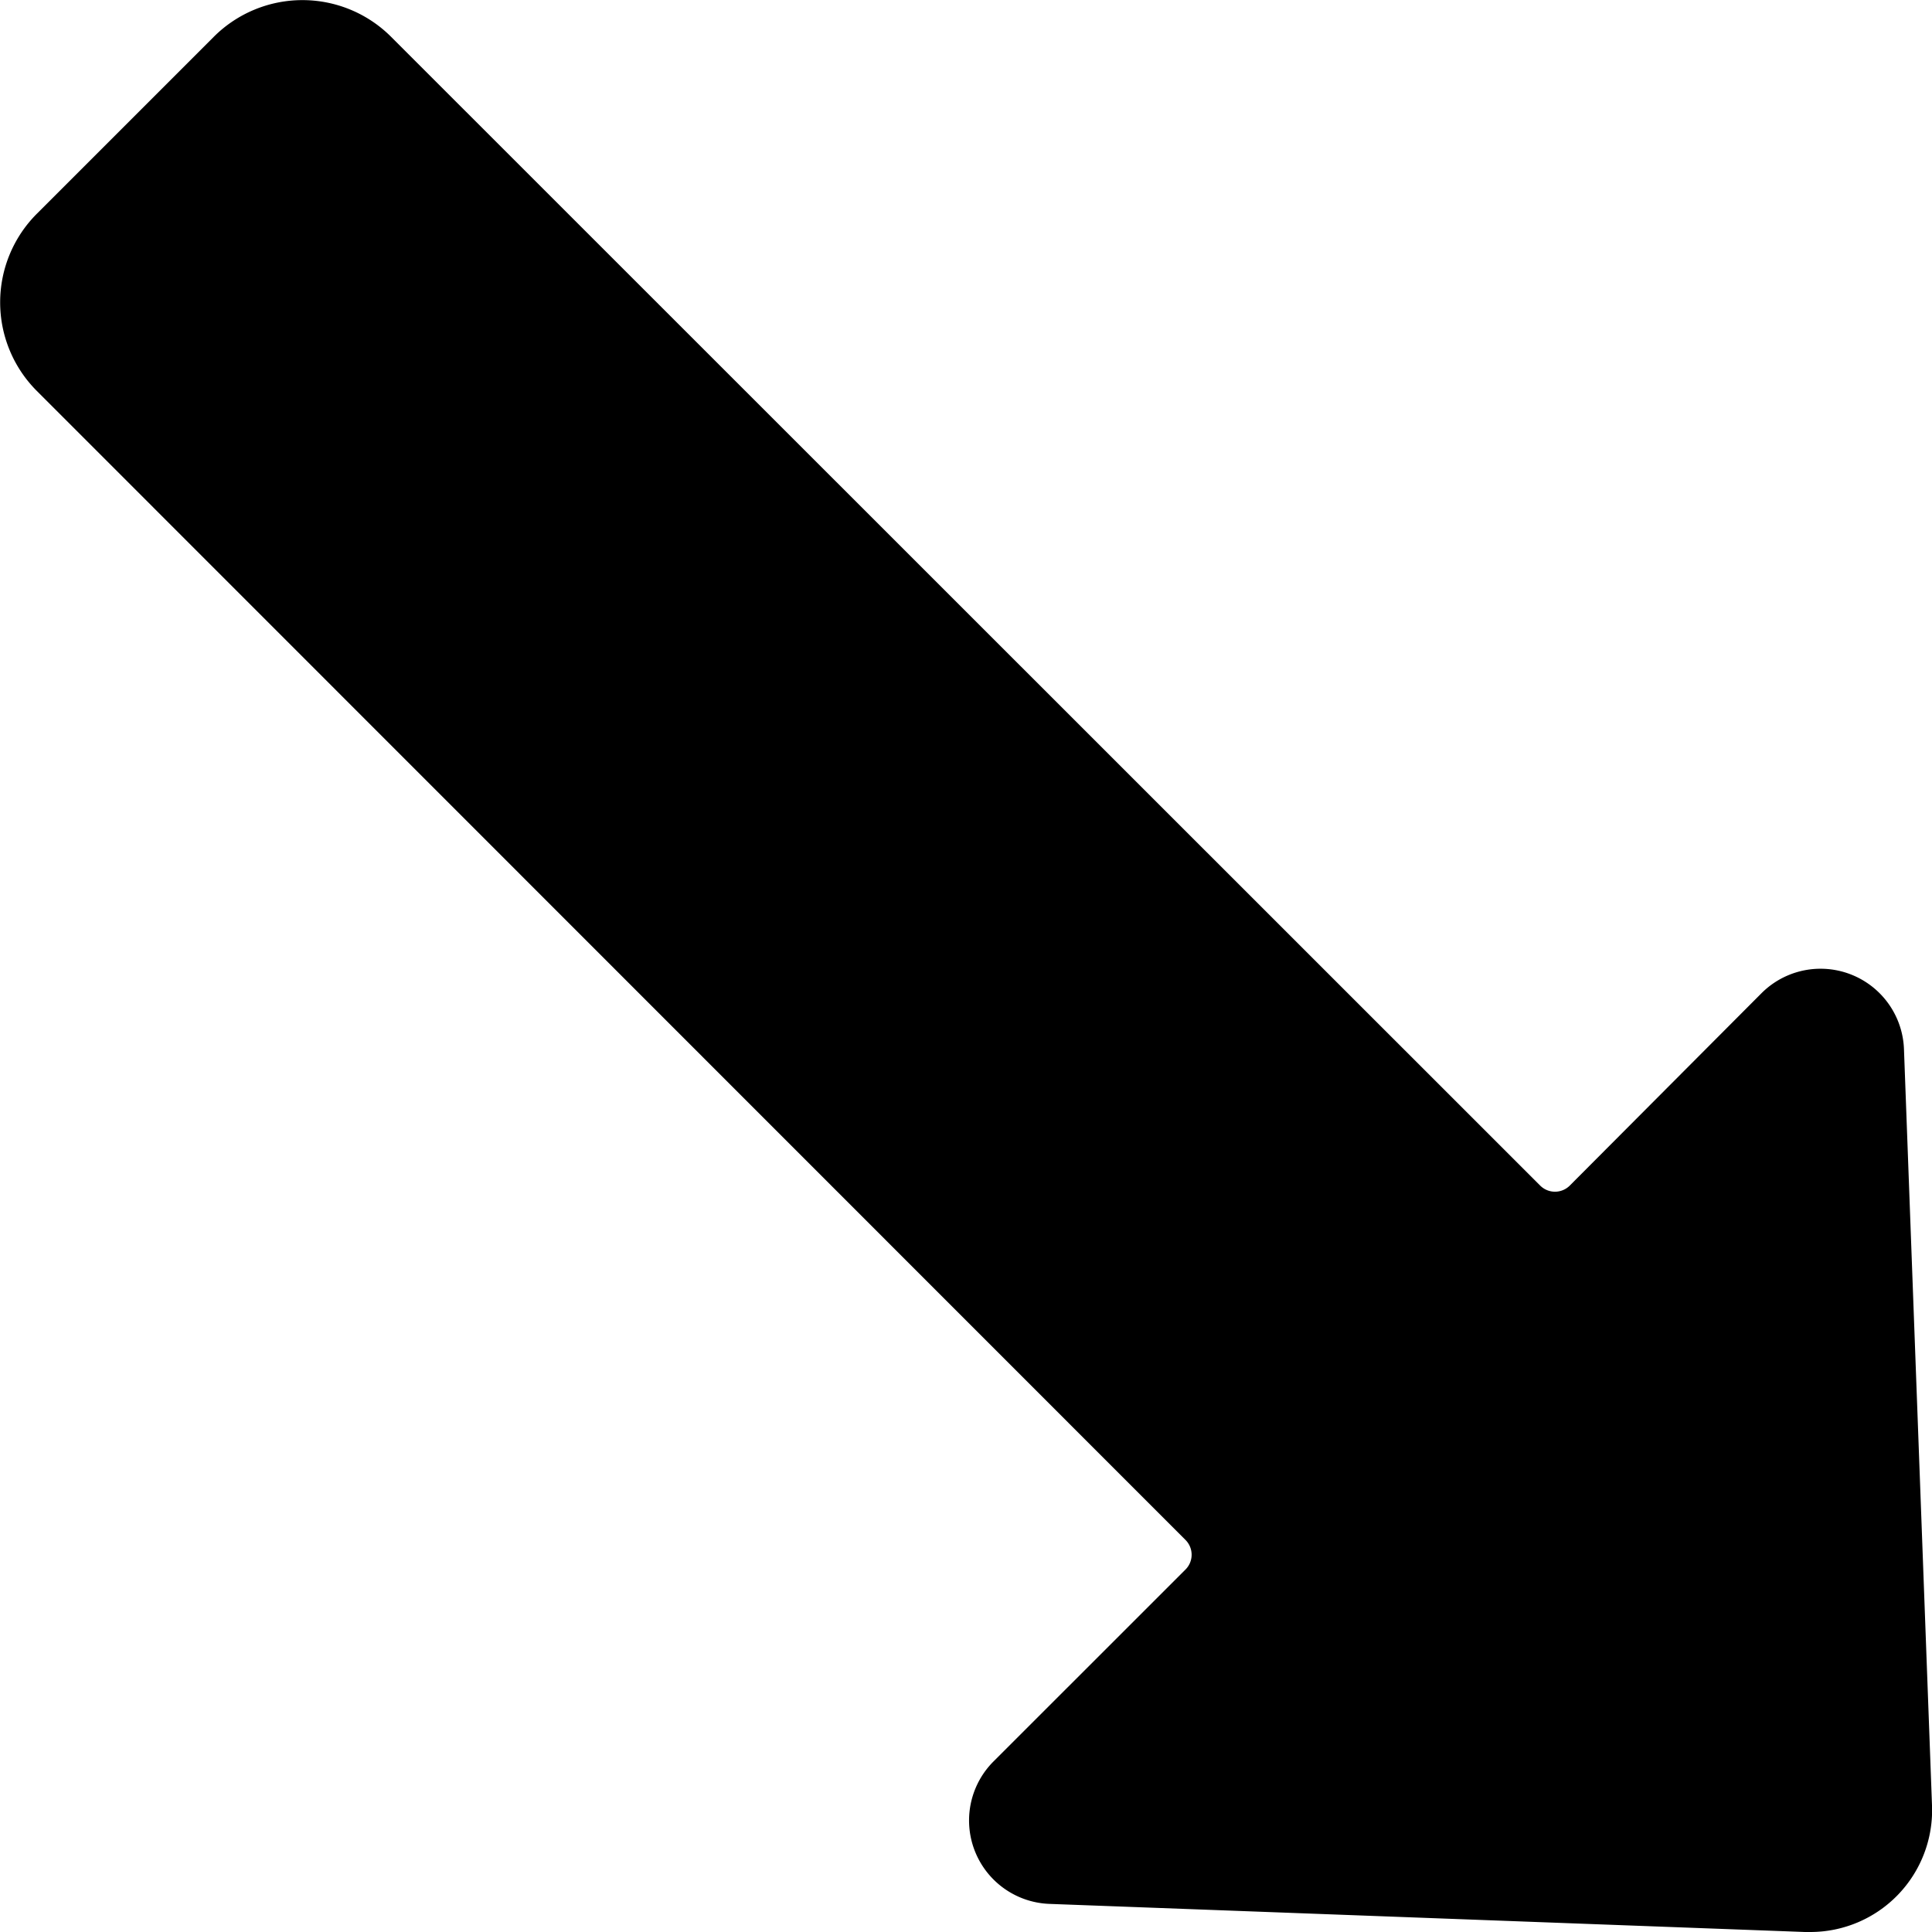 <svg id="Bold" xmlns="http://www.w3.org/2000/svg" viewBox="0 0 24 24"><title>diagram-arrow-down-right-corner</title><path d="M22.482,24A1.513,1.513,0,0,0,24,22.425l-.348-9.387a1.037,1.037,0,0,0-1.77-.7L19.5,14.728a.26.26,0,0,1-.367,0L4.857.456a1.558,1.558,0,0,0-2.2,0l-2.2,2.2a1.557,1.557,0,0,0,0,2.2L14.727,19.13a.26.26,0,0,1,0,.367l-2.385,2.384a1.037,1.037,0,0,0,.7,1.77L22.422,24Z"/></svg>